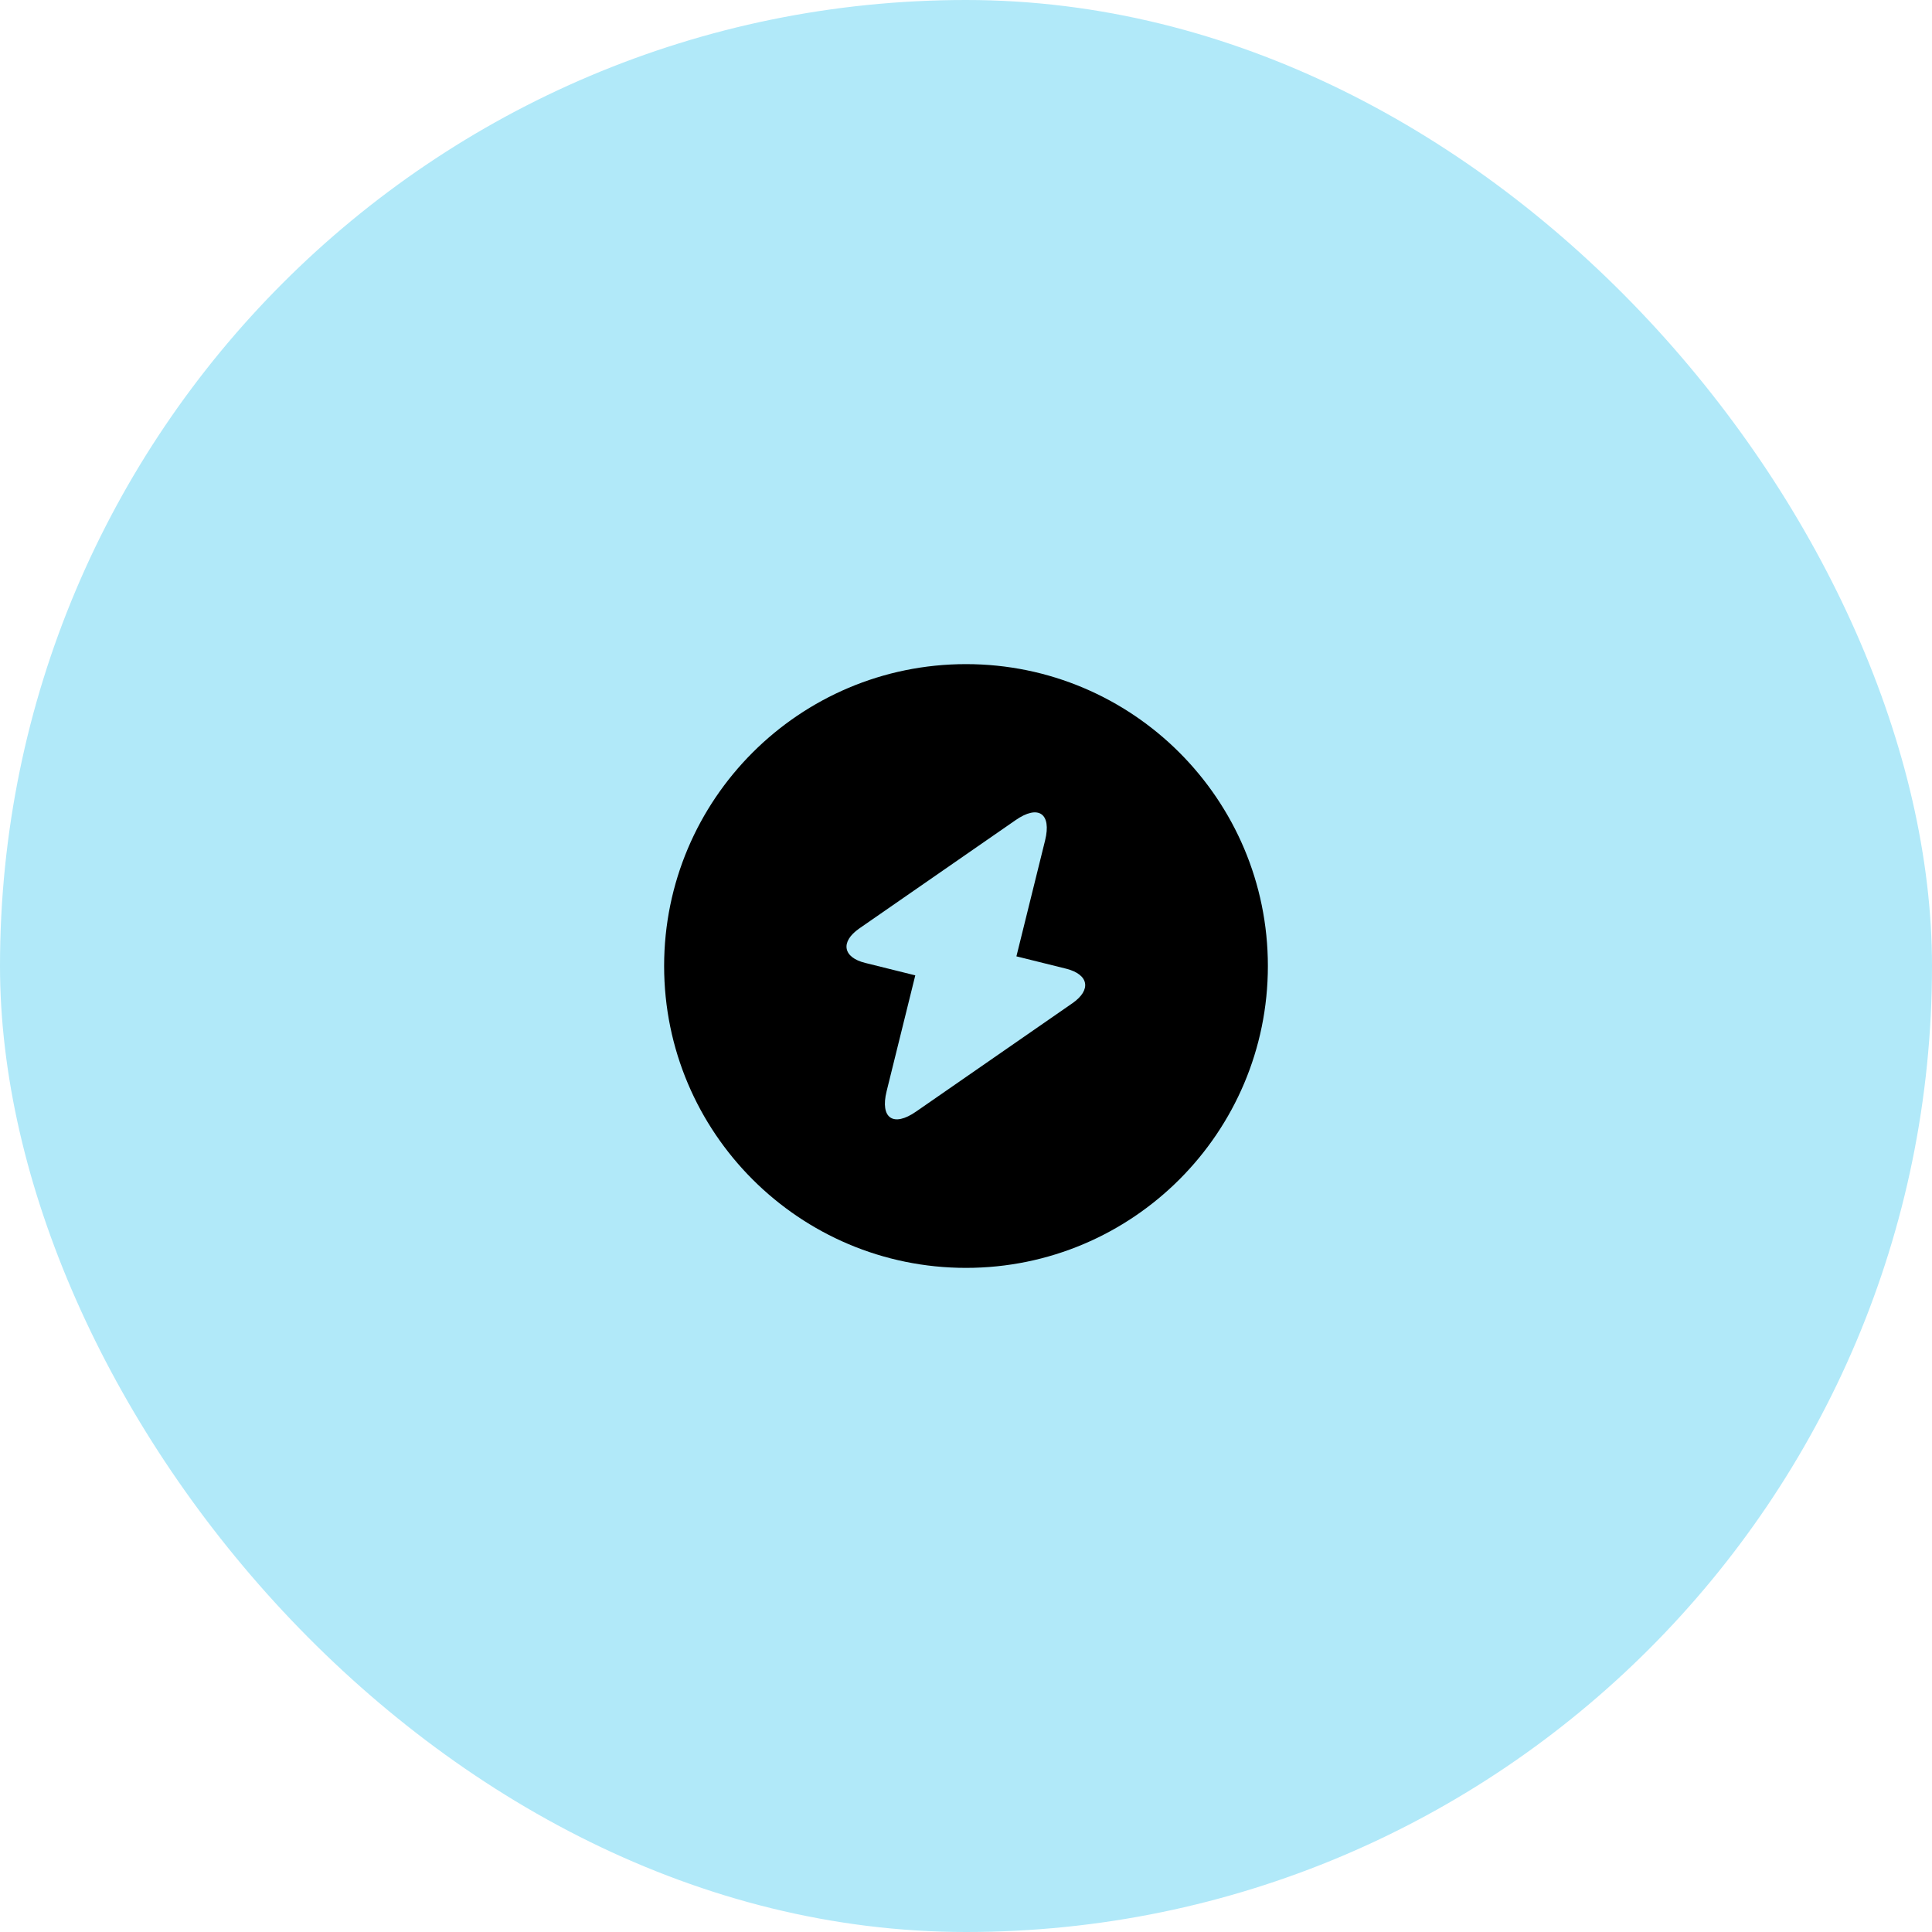 <svg width="64" height="64" viewBox="0 0 64 64" fill="none" xmlns="http://www.w3.org/2000/svg">
<rect width="64" height="64" rx="32" fill="#B1E9F9"/>
<path d="M32 22C26.48 22 22 26.48 22 32C22 37.52 26.48 42 32 42C37.52 42 42 37.52 42 32C42 26.48 37.52 22 32 22ZM35.53 33.23L30.35 36.82C29.59 37.35 29.15 37.04 29.37 36.15L30.32 32.31L28.67 31.9C27.92 31.72 27.83 31.2 28.46 30.76L33.64 27.17C34.4 26.64 34.84 26.95 34.62 27.84L33.67 31.68L35.32 32.09C36.07 32.28 36.16 32.79 35.53 33.23Z" fill="black"/>
</svg>
